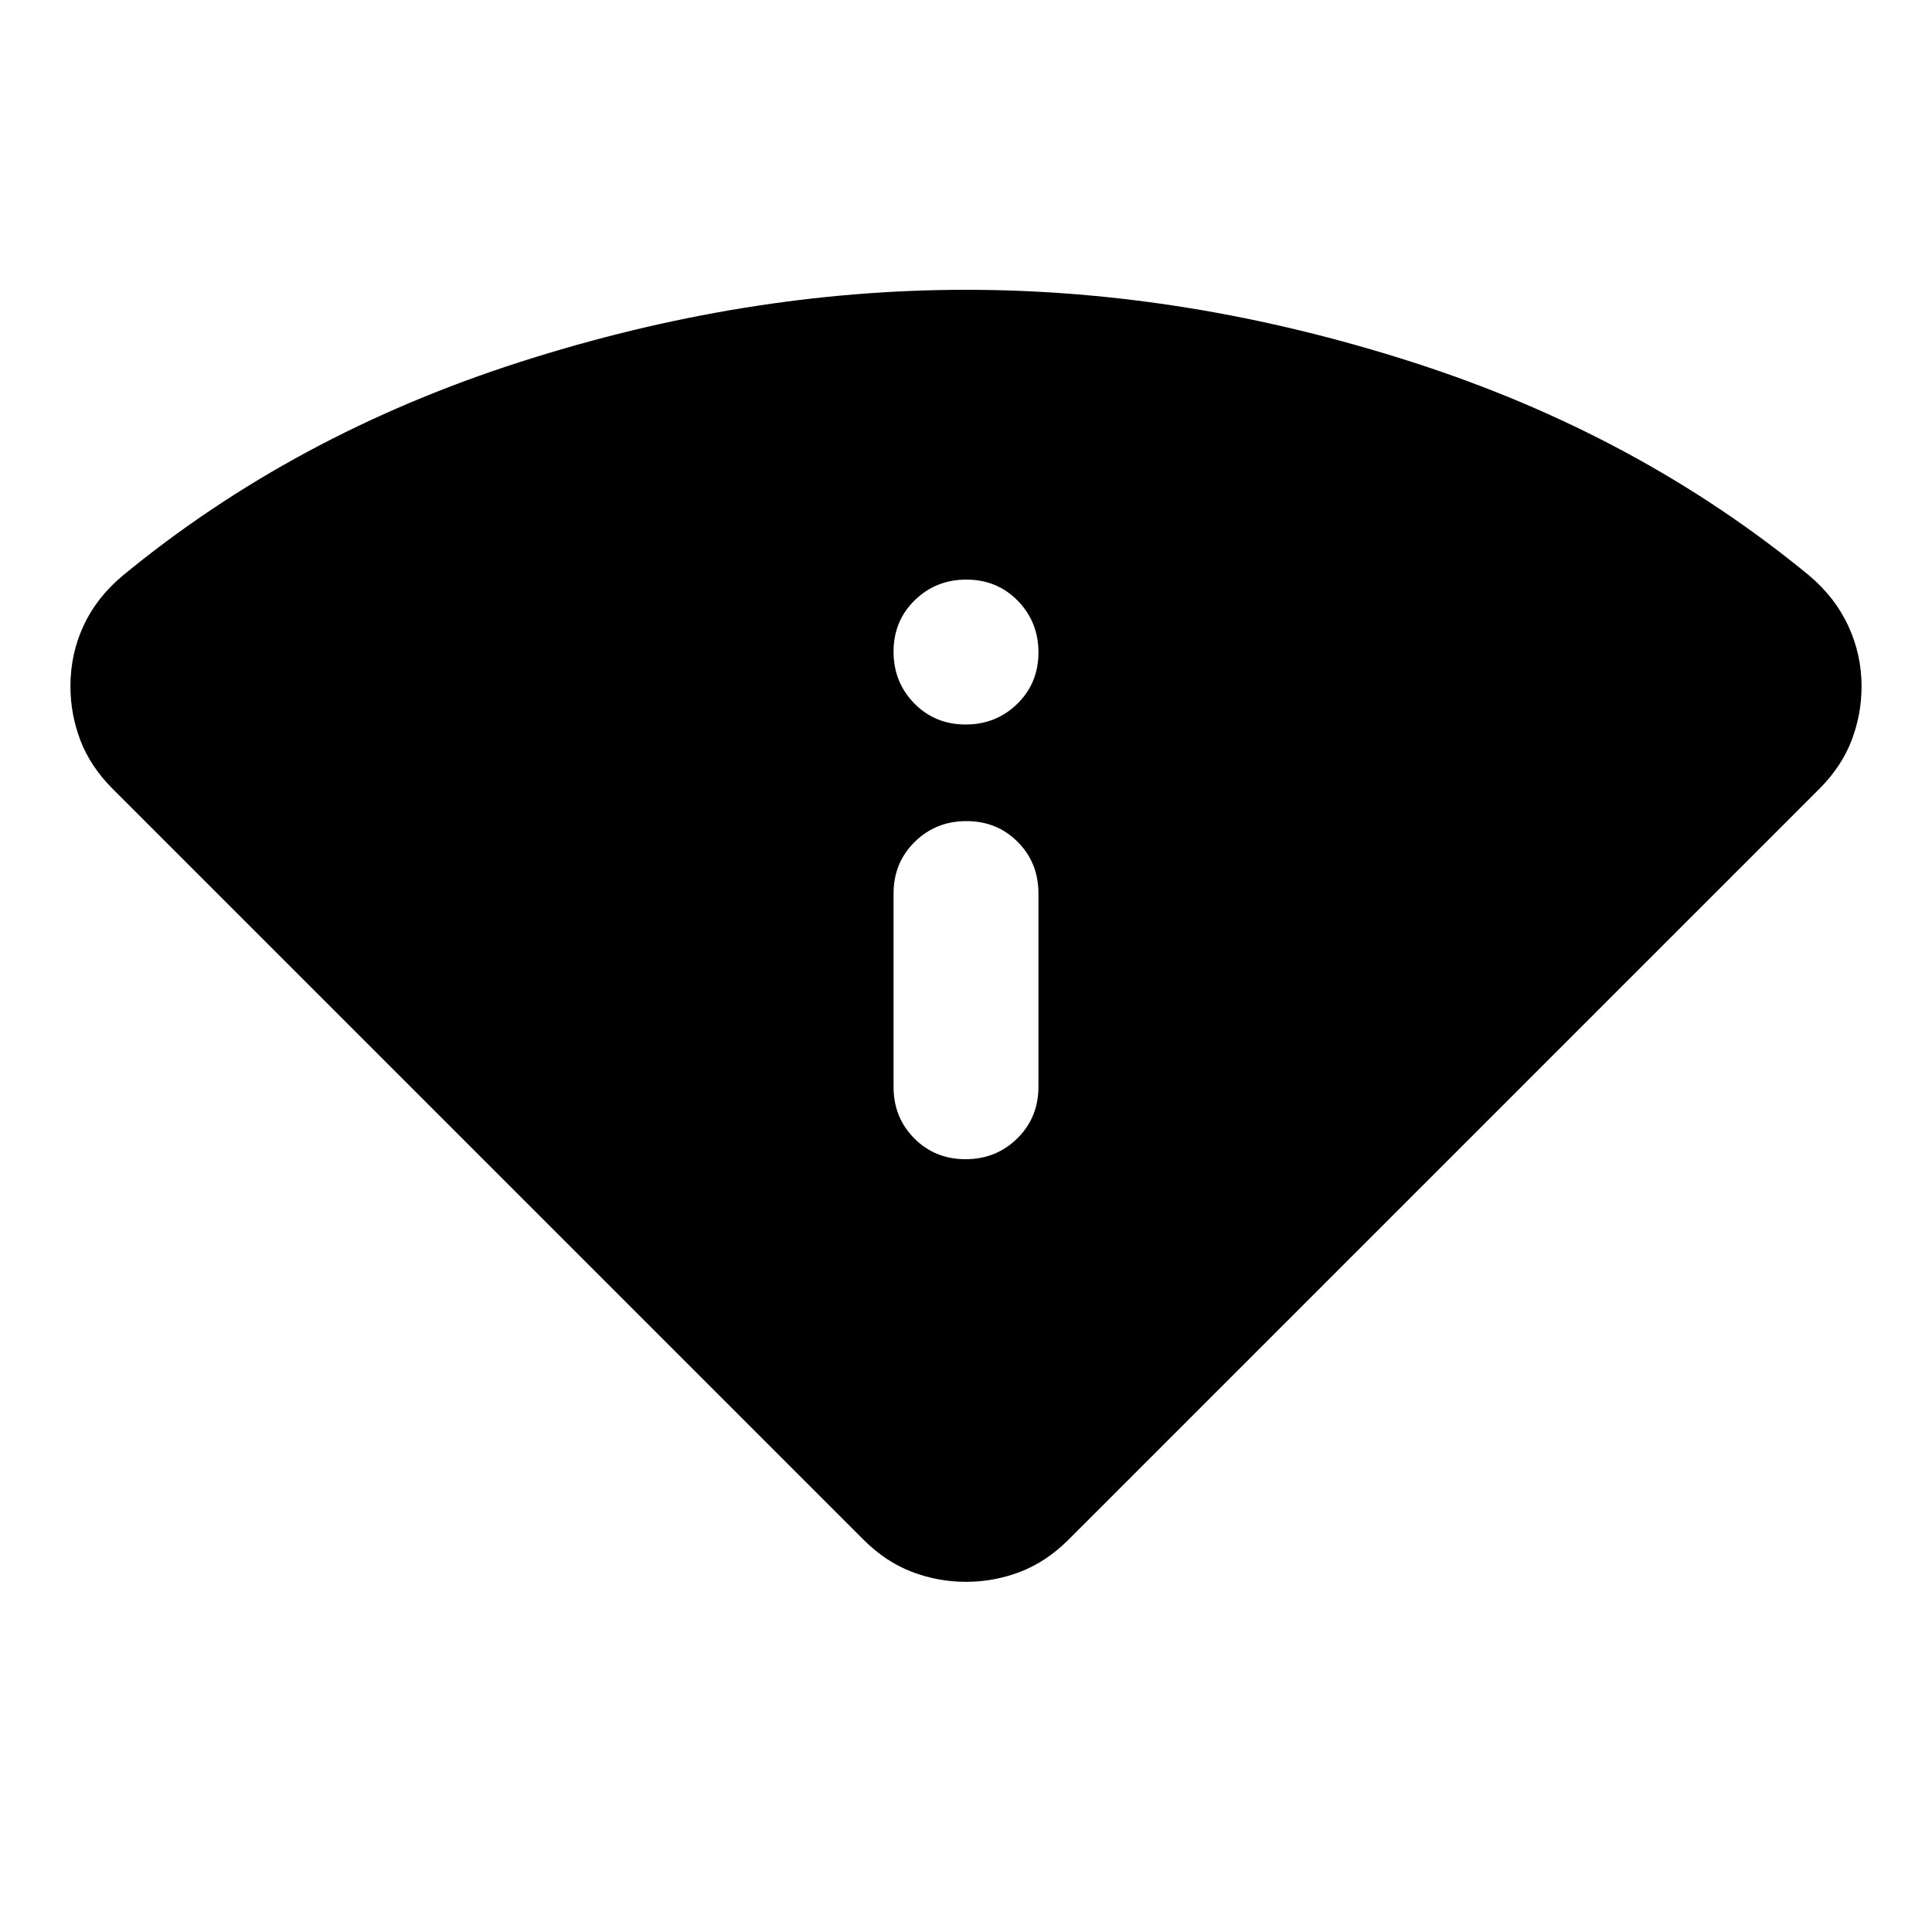 <svg xmlns="http://www.w3.org/2000/svg" height="20" viewBox="0 -960 960 960" width="20"><path d="M429-195 56-568q-11-11-16-24t-5-27.06q0-15.94 6.5-30T61-674q85-70 197-106t222-36q110 0 222 36t197 106q13 11 19.5 25.21T925-619q0 14-5 27t-16 24L531-195q-11 11-24 16t-27 5q-14 0-27-5t-24-16Zm15-225q0 15.3 10.29 25.65Q464.58-384 479.79-384t25.71-10.35Q516-404.7 516-420v-96q0-15.3-10.29-25.65Q495.42-552 480.21-552t-25.71 10.35Q444-531.3 444-516v96Zm35.79-180q15.21 0 25.71-10.29t10.5-25.5q0-15.21-10.29-25.71t-25.5-10.5q-15.21 0-25.71 10.29t-10.5 25.5q0 15.21 10.29 25.71t25.5 10.5Z"/></svg>